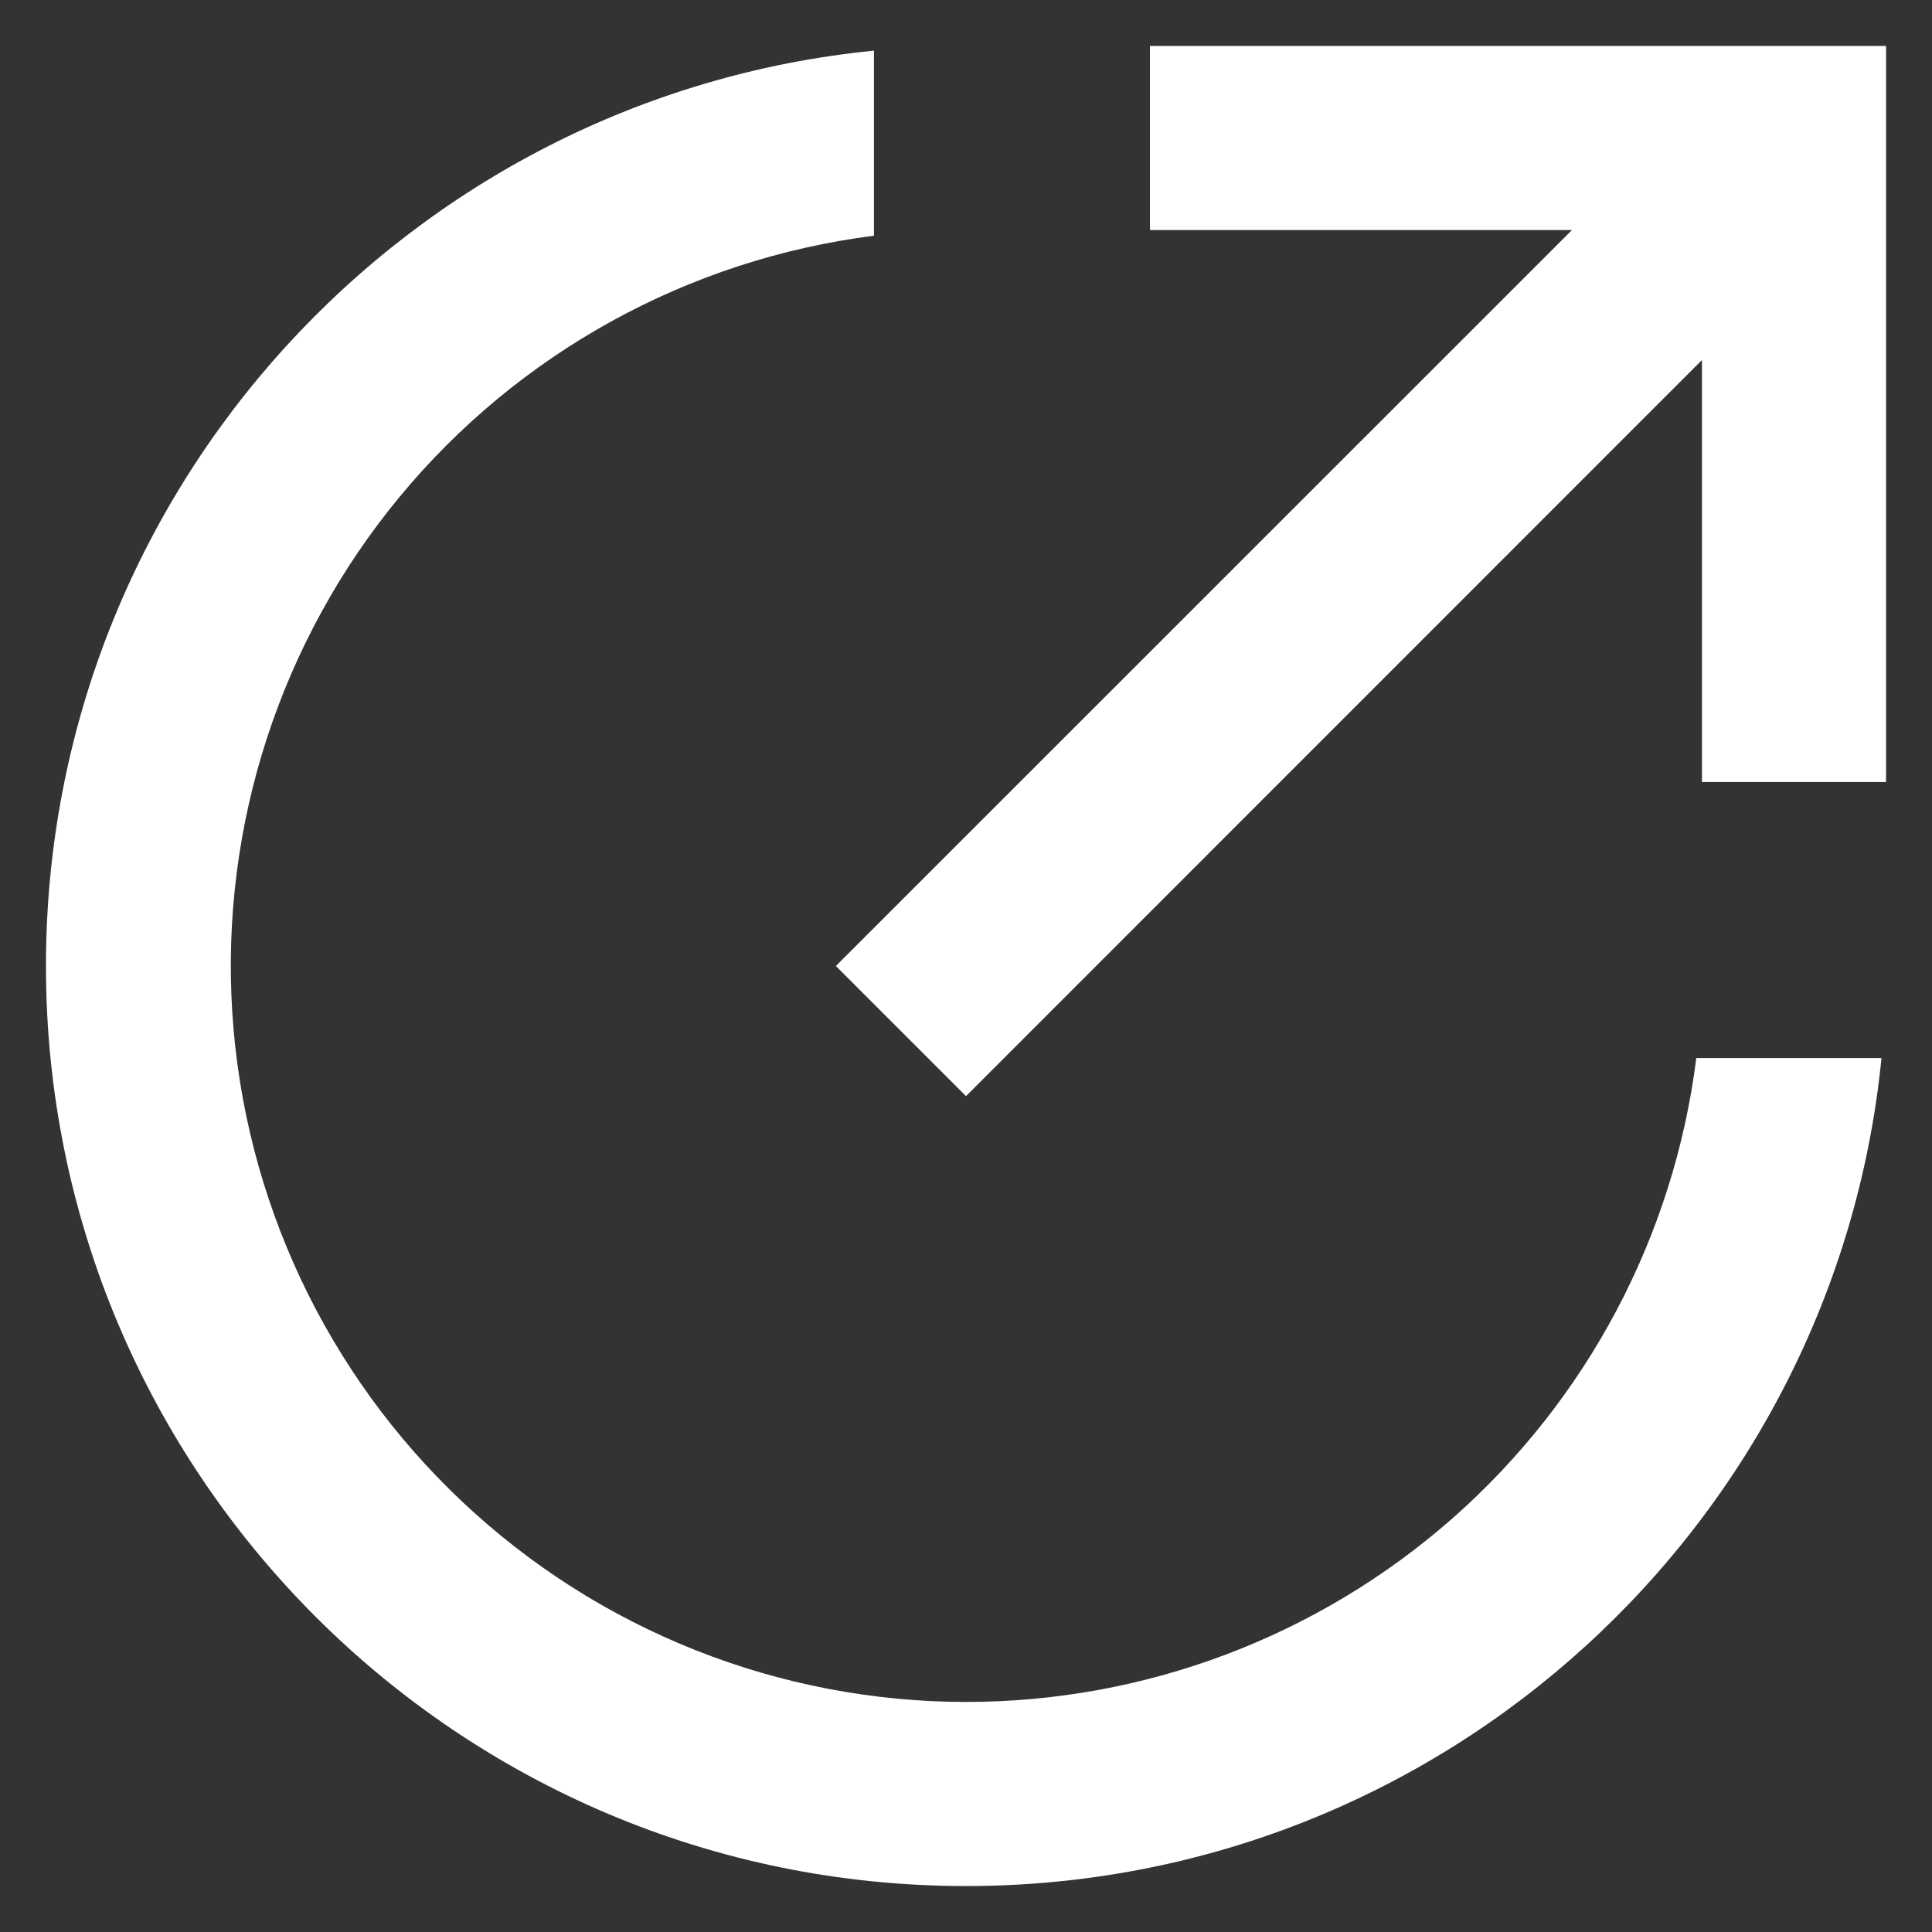 <svg width="14" height="14" viewBox="0 0 14 14" fill="none" xmlns="http://www.w3.org/2000/svg">
<rect x="0" y="0" width="14" height="14" fill="#333333" stroke="none"/>
<path d="M6.333 0.367V1.708C4.988 1.879 3.759 2.556 2.895 3.601C2.032 4.646 1.598 5.98 1.683 7.333C1.768 8.686 2.365 9.956 3.353 10.885C4.34 11.814 5.644 12.332 7 12.333C8.299 12.333 9.553 11.859 10.528 11C11.502 10.141 12.13 8.956 12.292 7.667H13.634C13.299 11.035 10.457 13.667 7 13.667C3.318 13.667 0.333 10.682 0.333 7C0.333 3.543 2.965 0.701 6.333 0.367ZM12.333 2.609L7 7.943L6.057 7L11.391 1.667H8.333V0.333H13.667V5.667H12.333V2.609Z" fill="white"/>
</svg>
